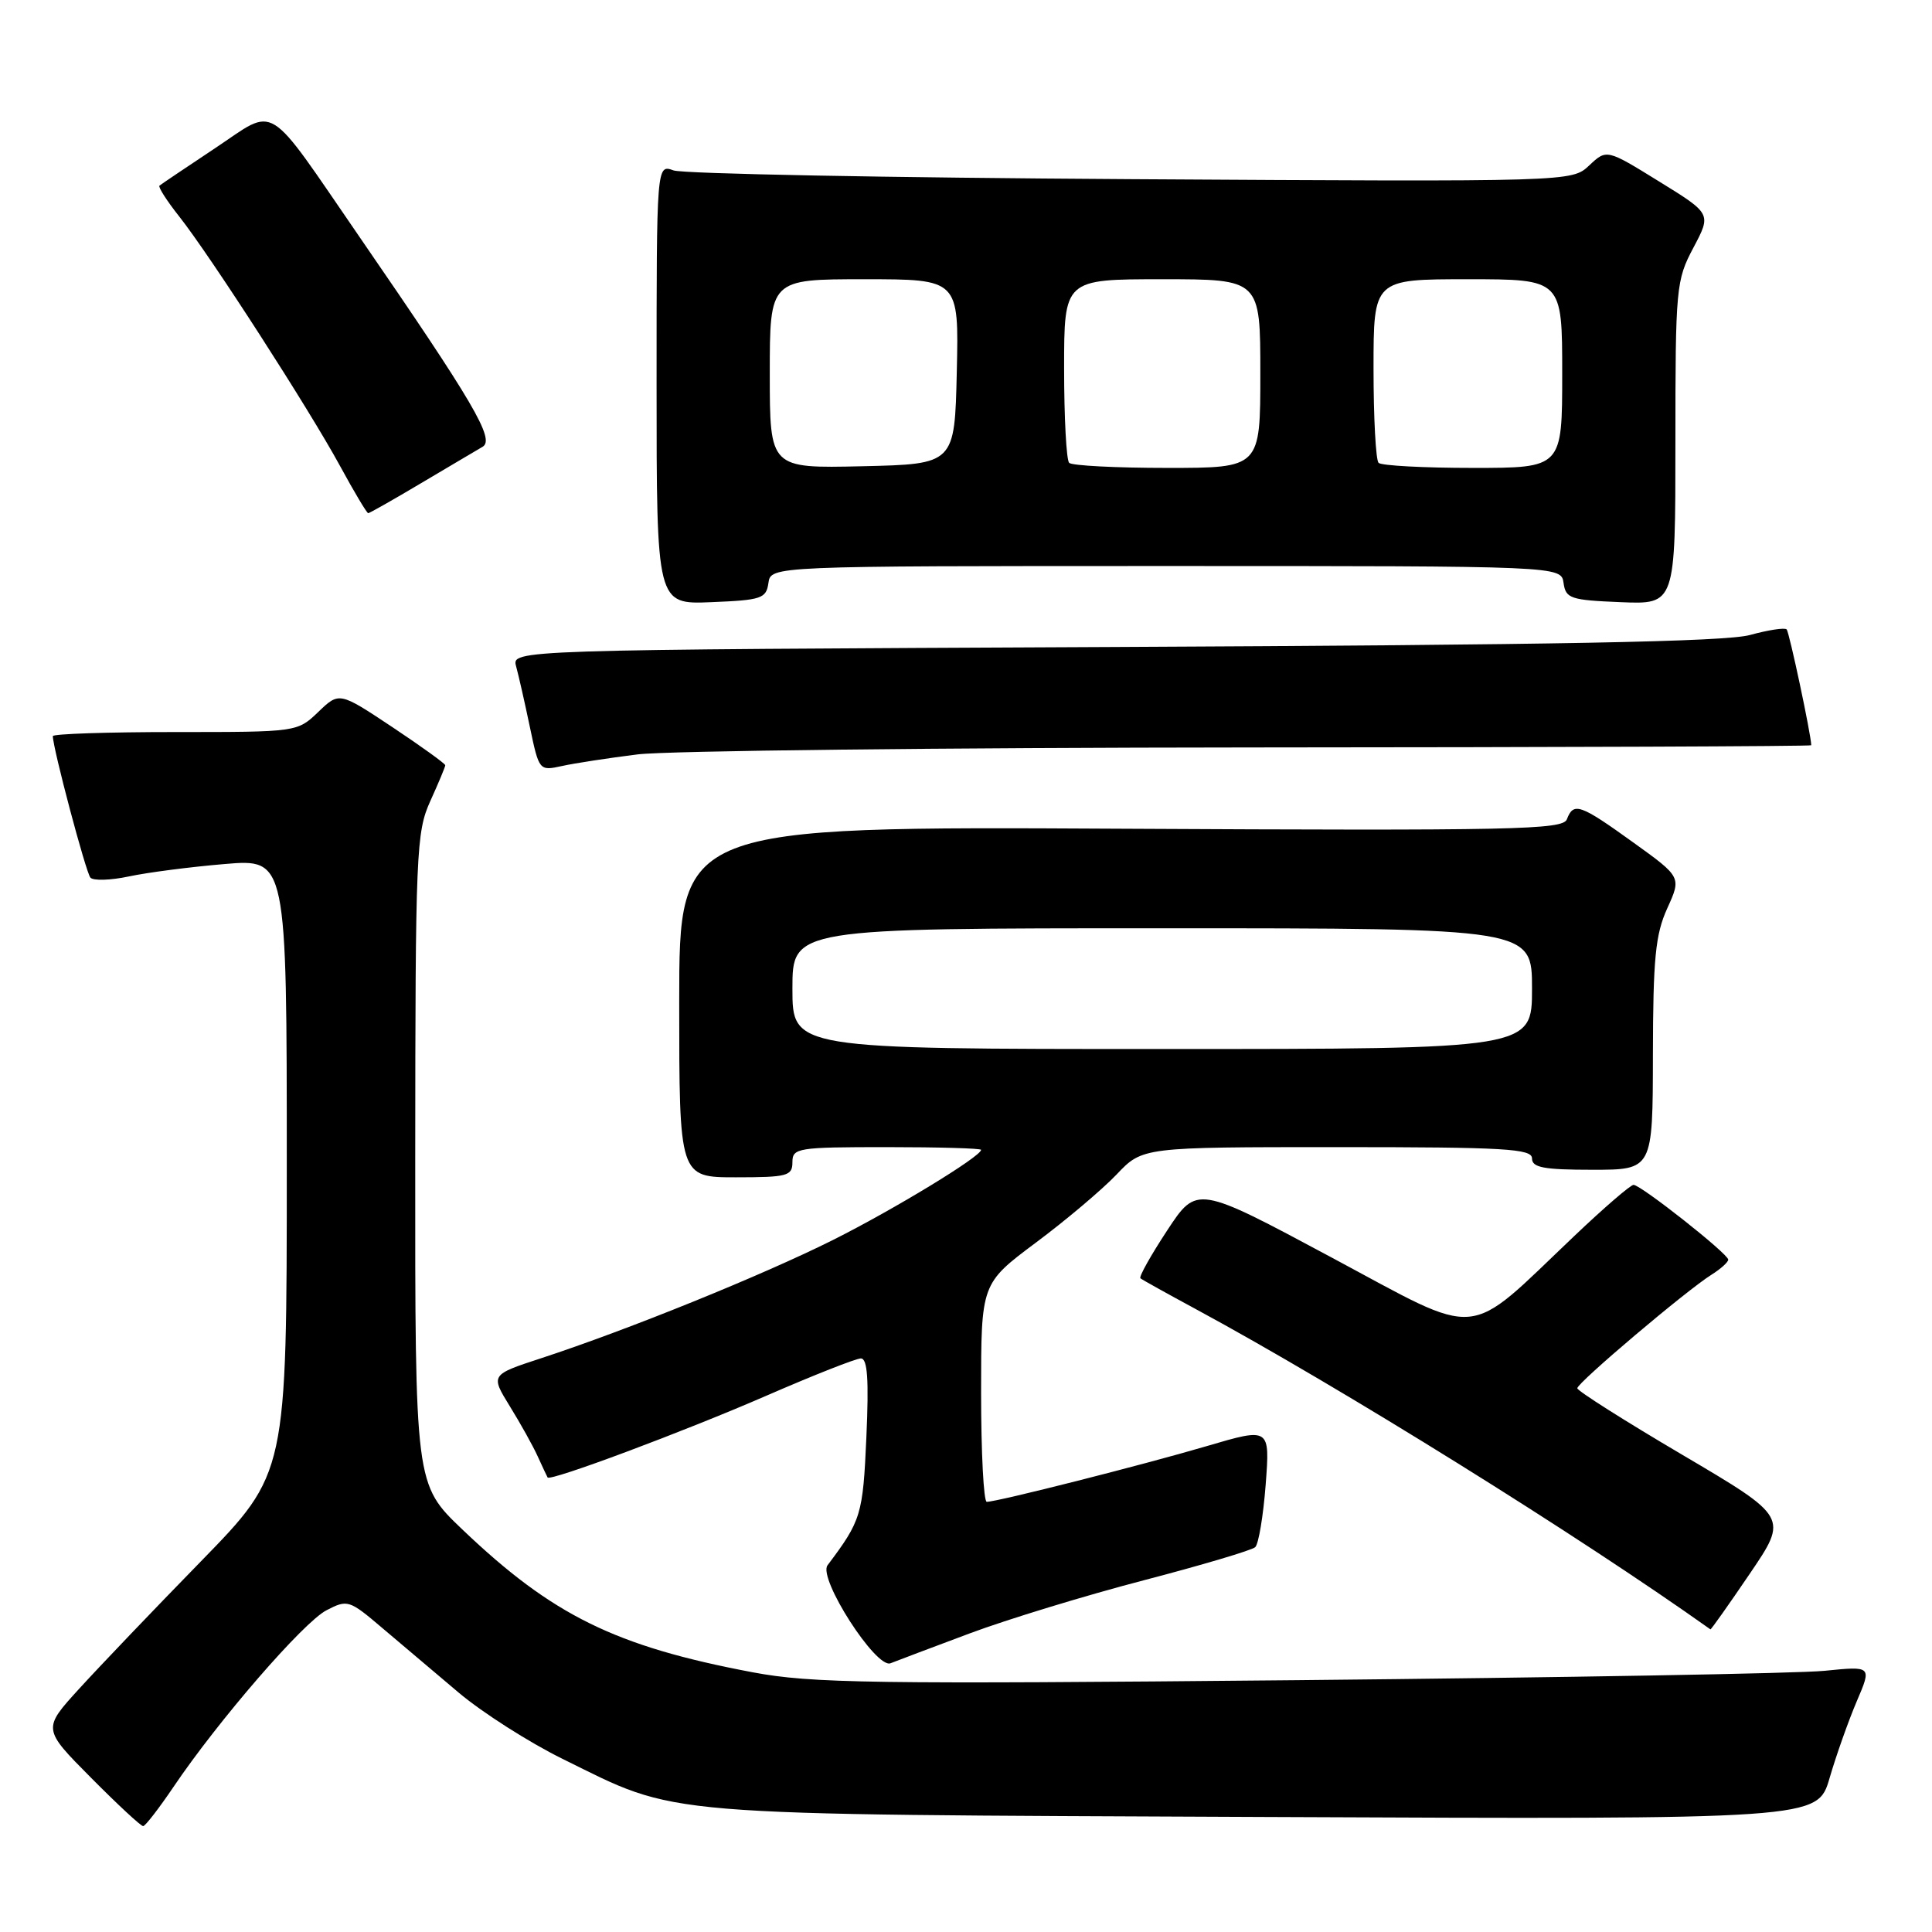 <?xml version="1.0" encoding="UTF-8" standalone="no"?>
<!DOCTYPE svg PUBLIC "-//W3C//DTD SVG 1.1//EN" "http://www.w3.org/Graphics/SVG/1.1/DTD/svg11.dtd" >
<svg xmlns="http://www.w3.org/2000/svg" xmlns:xlink="http://www.w3.org/1999/xlink" version="1.1" viewBox="0 0 256 256">
 <g >
 <path fill="currentColor"
d=" M 23.00 236.76 C 28.90 228.01 40.21 214.94 43.26 213.37 C 46.05 211.92 46.28 212.00 50.62 215.69 C 53.08 217.78 57.67 221.66 60.80 224.30 C 63.94 226.94 70.10 230.87 74.50 233.04 C 90.16 240.75 85.88 240.40 167.67 240.76 C 240.83 241.08 240.83 241.08 242.43 235.60 C 243.31 232.58 244.93 228.01 246.03 225.43 C 248.03 220.76 248.03 220.76 241.77 221.39 C 238.32 221.74 206.93 222.29 172.00 222.63 C 115.51 223.17 107.53 223.05 99.75 221.59 C 81.52 218.15 73.20 214.05 61.25 202.65 C 55.00 196.68 55.00 196.68 55.02 153.59 C 55.04 112.82 55.15 110.27 57.02 106.14 C 58.11 103.74 59.00 101.61 59.00 101.40 C 59.00 101.19 55.84 98.91 51.98 96.34 C 44.95 91.67 44.95 91.67 42.17 94.34 C 39.39 97.00 39.37 97.00 23.20 97.00 C 14.29 97.00 7.00 97.24 7.00 97.54 C 7.00 99.11 11.38 115.62 11.98 116.29 C 12.36 116.72 14.66 116.65 17.09 116.13 C 19.52 115.61 25.21 114.87 29.75 114.49 C 38.00 113.79 38.00 113.79 38.00 154.50 C 38.00 195.22 38.00 195.22 26.65 206.86 C 20.40 213.26 13.12 220.88 10.47 223.79 C 5.64 229.09 5.64 229.09 12.04 235.54 C 15.56 239.09 18.68 241.99 18.97 241.97 C 19.26 241.96 21.07 239.61 23.00 236.76 Z  M 128.50 216.43 C 133.45 214.58 143.80 211.42 151.50 209.41 C 159.20 207.40 165.87 205.42 166.32 205.01 C 166.77 204.60 167.39 200.87 167.71 196.71 C 168.28 189.15 168.28 189.15 159.89 191.62 C 151.43 194.11 132.14 199.00 130.75 199.00 C 130.34 199.00 130.00 192.49 130.00 184.54 C 130.00 170.08 130.00 170.08 137.25 164.66 C 141.24 161.69 146.05 157.62 147.95 155.63 C 151.39 152.00 151.39 152.00 177.20 152.00 C 199.47 152.00 203.00 152.21 203.00 153.50 C 203.00 154.71 204.56 155.00 211.00 155.00 C 219.00 155.00 219.00 155.00 219.02 139.75 C 219.04 126.99 219.35 123.82 220.92 120.36 C 222.80 116.22 222.80 116.22 216.39 111.61 C 209.36 106.55 208.50 106.25 207.62 108.56 C 207.08 109.95 200.76 110.08 148.51 109.81 C 90.00 109.50 90.00 109.50 90.00 132.75 C 90.00 156.00 90.00 156.00 97.50 156.00 C 104.33 156.00 105.00 155.82 105.00 154.00 C 105.00 152.11 105.67 152.00 117.50 152.00 C 124.38 152.00 130.00 152.16 130.00 152.36 C 130.00 153.23 118.48 160.24 110.38 164.30 C 101.05 168.97 83.17 176.22 71.74 179.96 C 64.99 182.17 64.99 182.17 67.55 186.33 C 68.97 188.63 70.64 191.62 71.26 193.00 C 71.89 194.38 72.47 195.62 72.56 195.77 C 72.87 196.33 90.63 189.69 101.57 184.93 C 107.80 182.22 113.42 180.00 114.07 180.00 C 114.95 180.00 115.14 182.78 114.80 190.42 C 114.34 200.74 114.12 201.47 109.65 207.41 C 108.36 209.13 116.09 221.16 118.00 220.39 C 118.83 220.06 123.55 218.28 128.50 216.43 Z  M 231.86 208.52 C 236.94 201.04 236.94 201.04 222.97 192.80 C 215.29 188.28 209.00 184.29 209.00 183.95 C 209.00 183.22 223.50 170.95 226.79 168.90 C 228.00 168.14 229.00 167.24 229.00 166.91 C 229.00 166.14 217.42 157.00 216.45 157.00 C 216.06 157.00 212.53 160.04 208.62 163.76 C 193.95 177.69 196.67 177.45 176.38 166.59 C 158.59 157.06 158.59 157.06 154.65 163.05 C 152.48 166.35 150.89 169.19 151.11 169.38 C 151.32 169.56 154.65 171.41 158.50 173.49 C 177.58 183.81 209.17 203.47 226.64 215.90 C 226.72 215.95 229.07 212.63 231.86 208.52 Z  M 84.50 99.96 C 88.35 99.48 124.91 99.07 165.75 99.04 C 206.59 99.02 240.00 98.89 240.00 98.75 C 239.99 97.40 237.09 83.76 236.74 83.40 C 236.48 83.14 234.29 83.48 231.88 84.14 C 228.67 85.03 206.15 85.46 147.65 85.73 C 67.79 86.10 67.79 86.10 68.39 88.30 C 68.72 89.51 69.54 93.12 70.21 96.33 C 71.43 102.13 71.45 102.16 74.47 101.50 C 76.14 101.13 80.65 100.44 84.50 99.96 Z  M 101.82 77.25 C 102.14 75.00 102.14 75.00 154.50 75.00 C 206.86 75.00 206.86 75.00 207.18 77.25 C 207.47 79.31 208.10 79.52 214.75 79.79 C 222.00 80.09 222.00 80.09 222.00 58.69 C 222.00 38.06 222.09 37.14 224.39 32.81 C 226.77 28.32 226.77 28.32 219.83 24.04 C 212.89 19.75 212.89 19.75 210.58 21.92 C 208.27 24.09 208.27 24.09 149.89 23.74 C 117.77 23.55 90.49 23.03 89.25 22.58 C 87.00 21.77 87.00 21.77 87.00 50.93 C 87.00 80.09 87.00 80.09 94.25 79.79 C 100.90 79.52 101.53 79.31 101.82 77.25 Z  M 55.80 64.02 C 59.49 61.84 63.15 59.66 63.95 59.20 C 65.61 58.22 62.79 53.41 47.71 31.50 C 35.00 13.02 36.79 14.13 28.48 19.65 C 24.64 22.20 21.33 24.43 21.13 24.60 C 20.93 24.77 22.11 26.62 23.76 28.70 C 27.90 33.95 40.94 54.18 45.06 61.75 C 46.93 65.19 48.61 68.00 48.79 68.00 C 48.96 68.00 52.12 66.21 55.80 64.02 Z  M 105.00 131.00 C 105.00 123.00 105.00 123.00 154.00 123.00 C 203.00 123.00 203.00 123.00 203.00 131.00 C 203.00 139.00 203.00 139.00 154.00 139.00 C 105.00 139.00 105.00 139.00 105.00 131.00 Z  M 102.00 49.53 C 102.00 37.00 102.00 37.00 114.53 37.00 C 127.06 37.00 127.06 37.00 126.78 49.25 C 126.50 61.50 126.50 61.50 114.25 61.78 C 102.00 62.06 102.00 62.06 102.00 49.53 Z  M 141.67 61.33 C 141.30 60.97 141.00 55.34 141.00 48.83 C 141.00 37.00 141.00 37.00 154.00 37.00 C 167.00 37.00 167.00 37.00 167.00 49.50 C 167.00 62.00 167.00 62.00 154.67 62.00 C 147.88 62.00 142.03 61.70 141.67 61.33 Z  M 182.67 61.33 C 182.30 60.97 182.00 55.34 182.00 48.83 C 182.00 37.00 182.00 37.00 194.50 37.00 C 207.00 37.00 207.00 37.00 207.00 49.50 C 207.00 62.00 207.00 62.00 195.17 62.00 C 188.66 62.00 183.03 61.70 182.67 61.33 Z "/>
</g>
</svg>